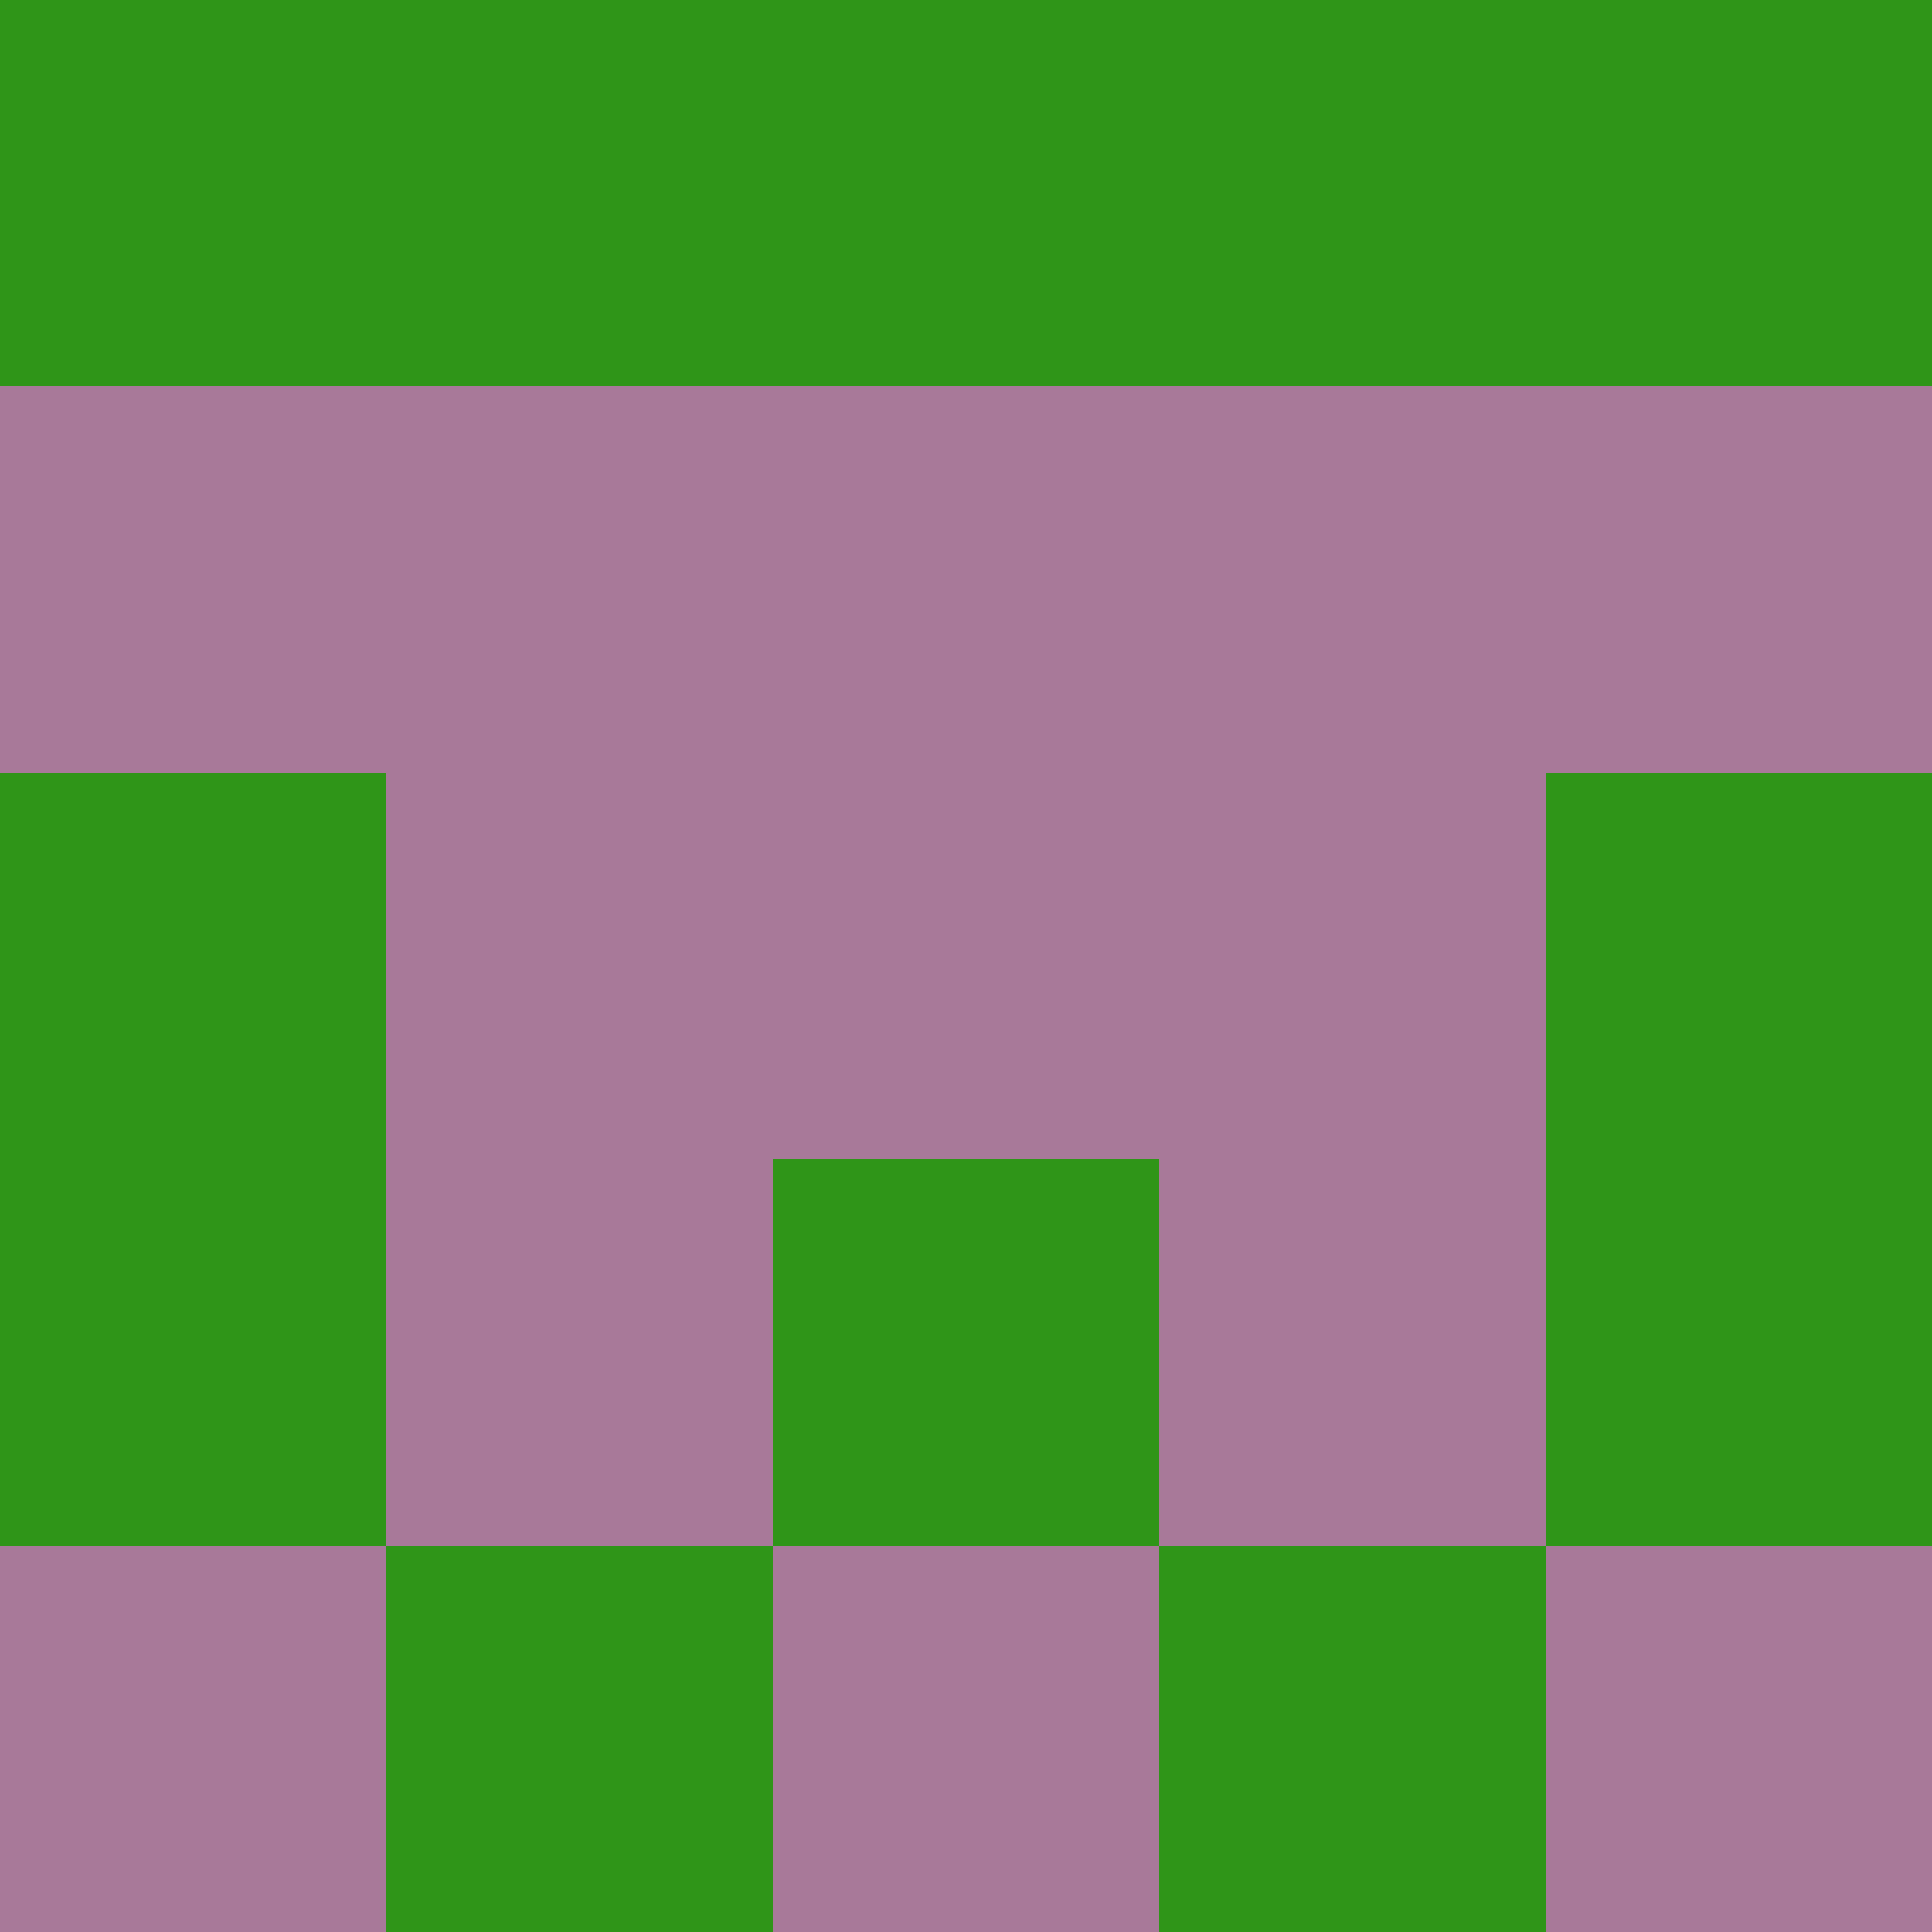 <?xml version="1.0" encoding="utf-8"?>
<!DOCTYPE svg PUBLIC "-//W3C//DTD SVG 20010904//EN"
        "http://www.w3.org/TR/2001/REC-SVG-20010904/DTD/svg10.dtd">

<svg width="400" height="400" viewBox="0 0 5 5"
    xmlns="http://www.w3.org/2000/svg"
    xmlns:xlink="http://www.w3.org/1999/xlink">
            <rect x="0" y="0" width="1" height="1" fill="#2F9518" />
        <rect x="0" y="1" width="1" height="1" fill="#A87999" />
        <rect x="0" y="2" width="1" height="1" fill="#2F9518" />
        <rect x="0" y="3" width="1" height="1" fill="#2F9518" />
        <rect x="0" y="4" width="1" height="1" fill="#A87999" />
                <rect x="1" y="0" width="1" height="1" fill="#2F9518" />
        <rect x="1" y="1" width="1" height="1" fill="#A87999" />
        <rect x="1" y="2" width="1" height="1" fill="#A87999" />
        <rect x="1" y="3" width="1" height="1" fill="#A87999" />
        <rect x="1" y="4" width="1" height="1" fill="#2F9518" />
                <rect x="2" y="0" width="1" height="1" fill="#2F9518" />
        <rect x="2" y="1" width="1" height="1" fill="#A87999" />
        <rect x="2" y="2" width="1" height="1" fill="#A87999" />
        <rect x="2" y="3" width="1" height="1" fill="#2F9518" />
        <rect x="2" y="4" width="1" height="1" fill="#A87999" />
                <rect x="3" y="0" width="1" height="1" fill="#2F9518" />
        <rect x="3" y="1" width="1" height="1" fill="#A87999" />
        <rect x="3" y="2" width="1" height="1" fill="#A87999" />
        <rect x="3" y="3" width="1" height="1" fill="#A87999" />
        <rect x="3" y="4" width="1" height="1" fill="#2F9518" />
                <rect x="4" y="0" width="1" height="1" fill="#2F9518" />
        <rect x="4" y="1" width="1" height="1" fill="#A87999" />
        <rect x="4" y="2" width="1" height="1" fill="#2F9518" />
        <rect x="4" y="3" width="1" height="1" fill="#2F9518" />
        <rect x="4" y="4" width="1" height="1" fill="#A87999" />
        
</svg>


